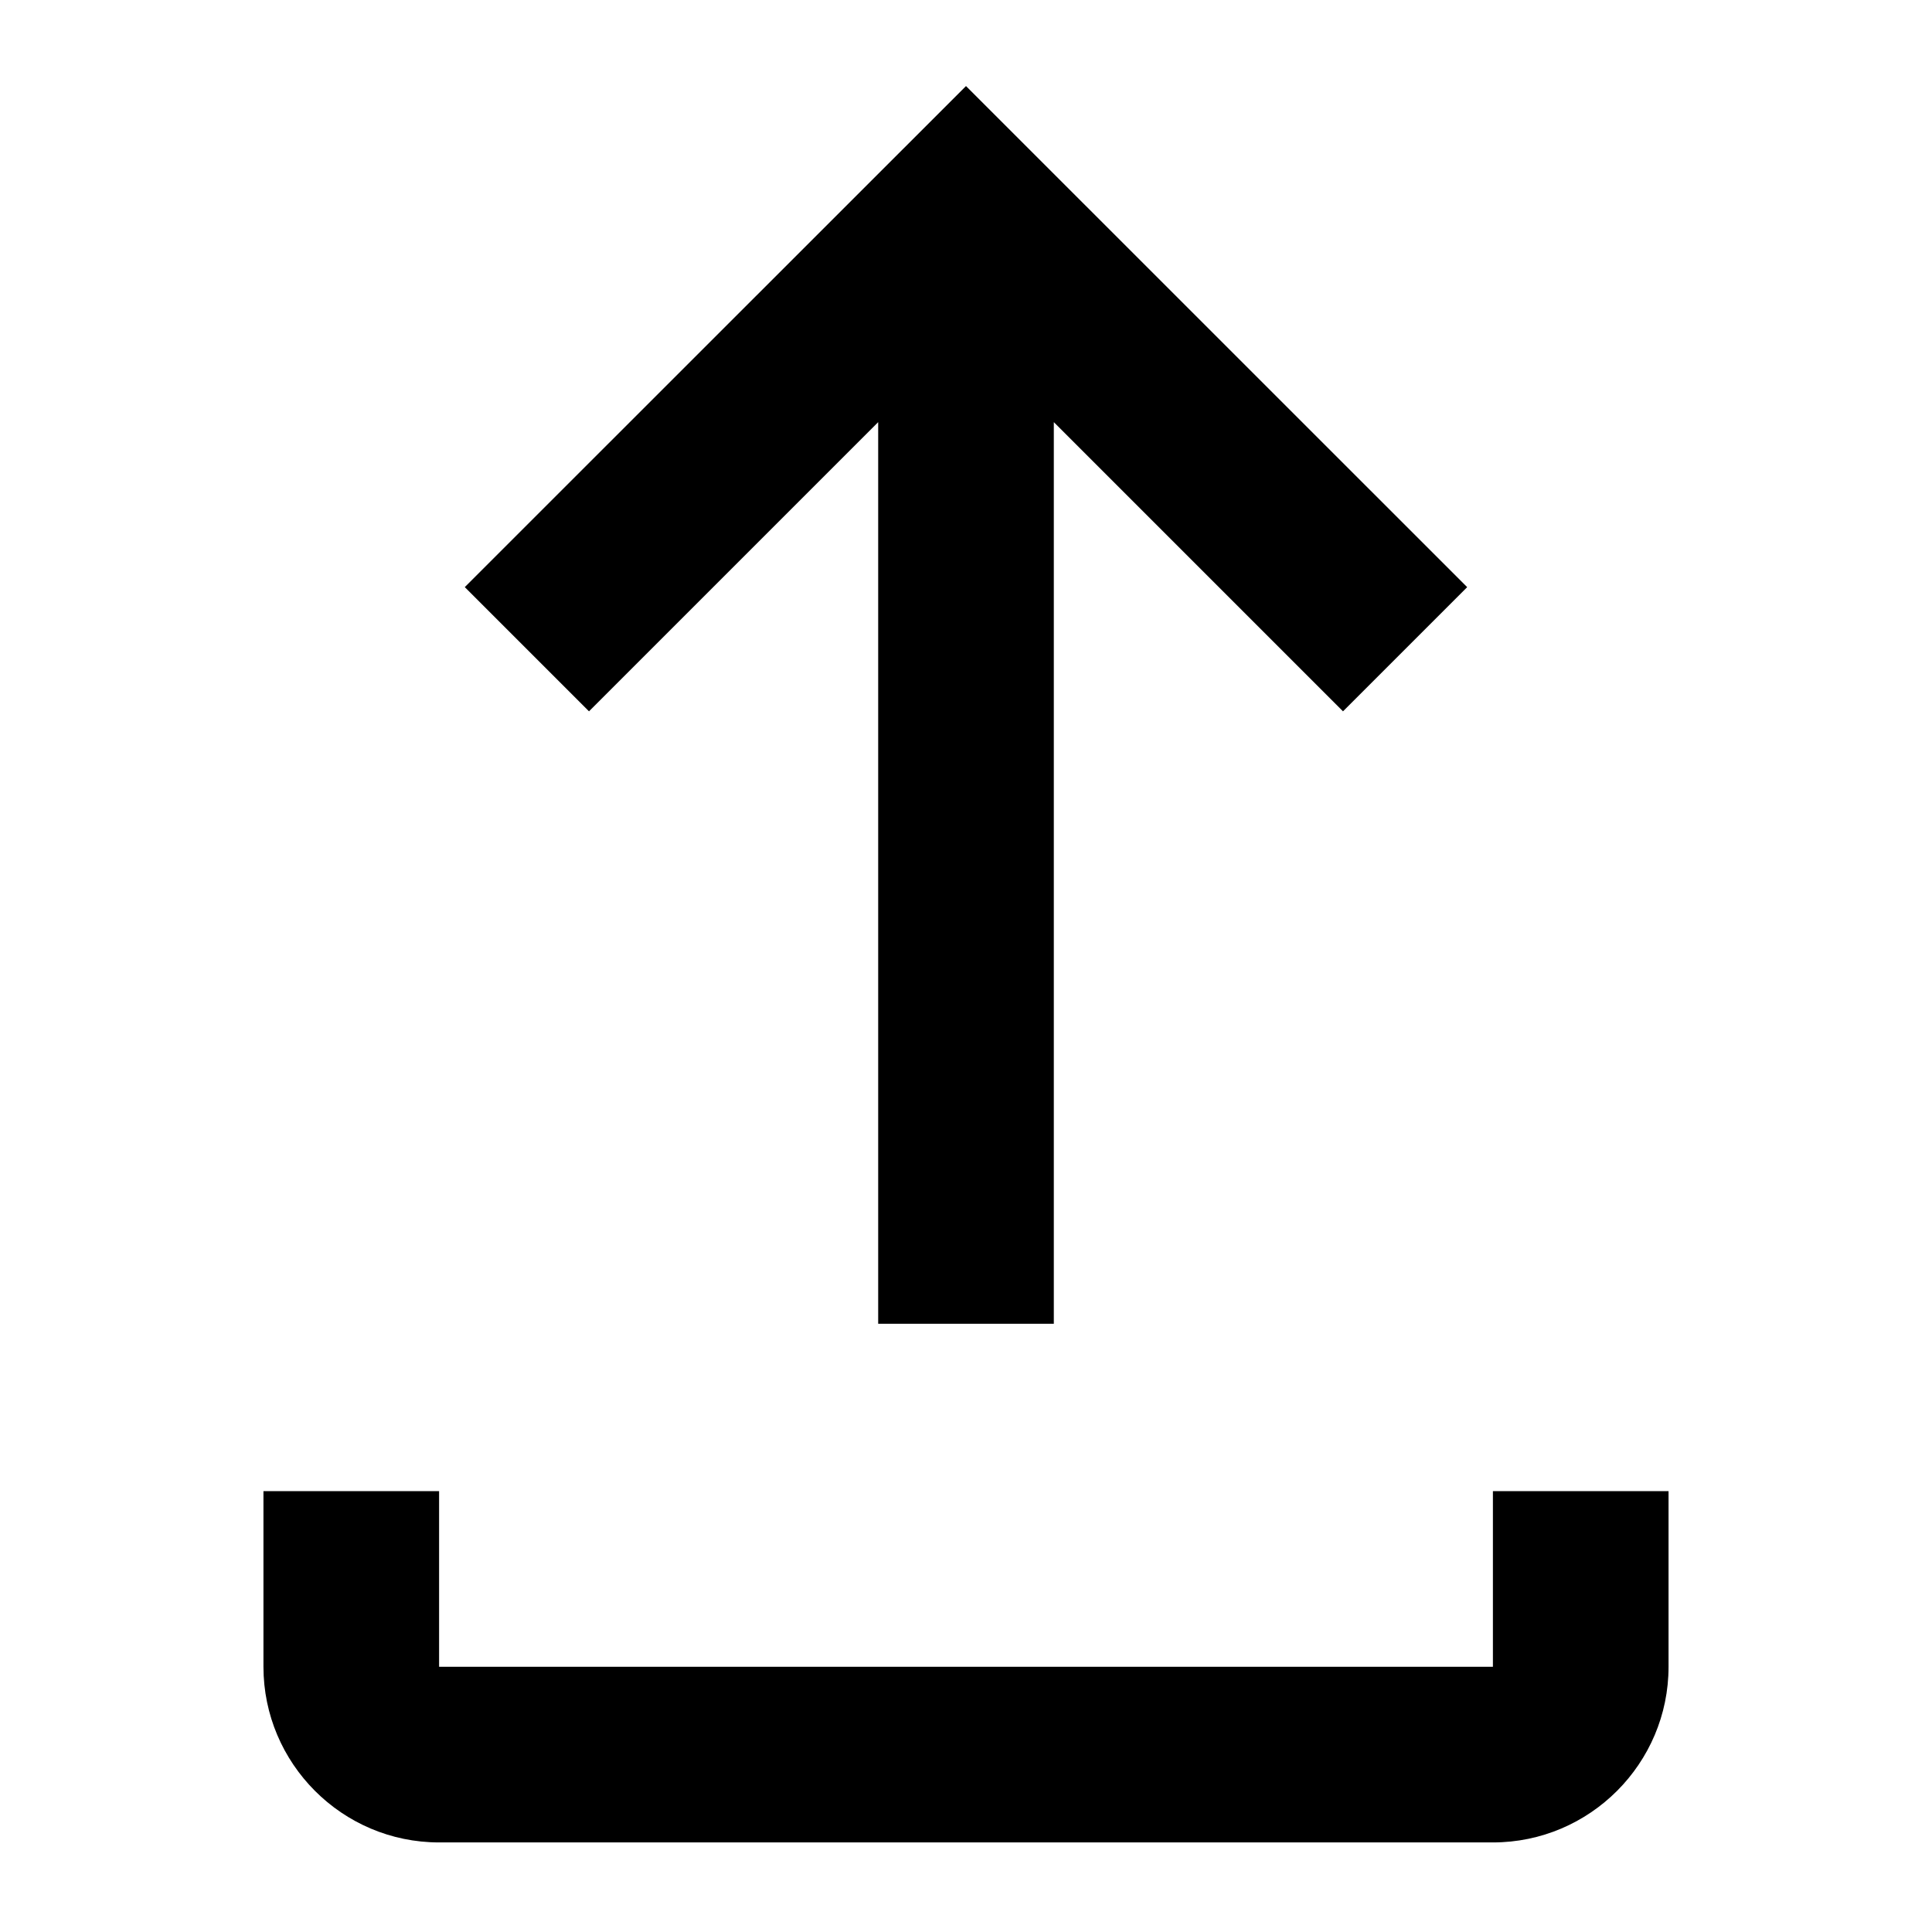 <svg viewBox="1 1 22 22" xmlns="http://www.w3.org/2000/svg">
    <path d="M6.293 7.686L7.707 9.1 11 5.807v10.267h2V5.807L16.293 9.1l1.414-1.414L12 1.98 6.293 7.685zM18 17.98v2H6v-2H4v2c0 1.1.896 2 2 2h12c1.104 0 2-.9 2-2v-2h-2z"></path>
</svg>